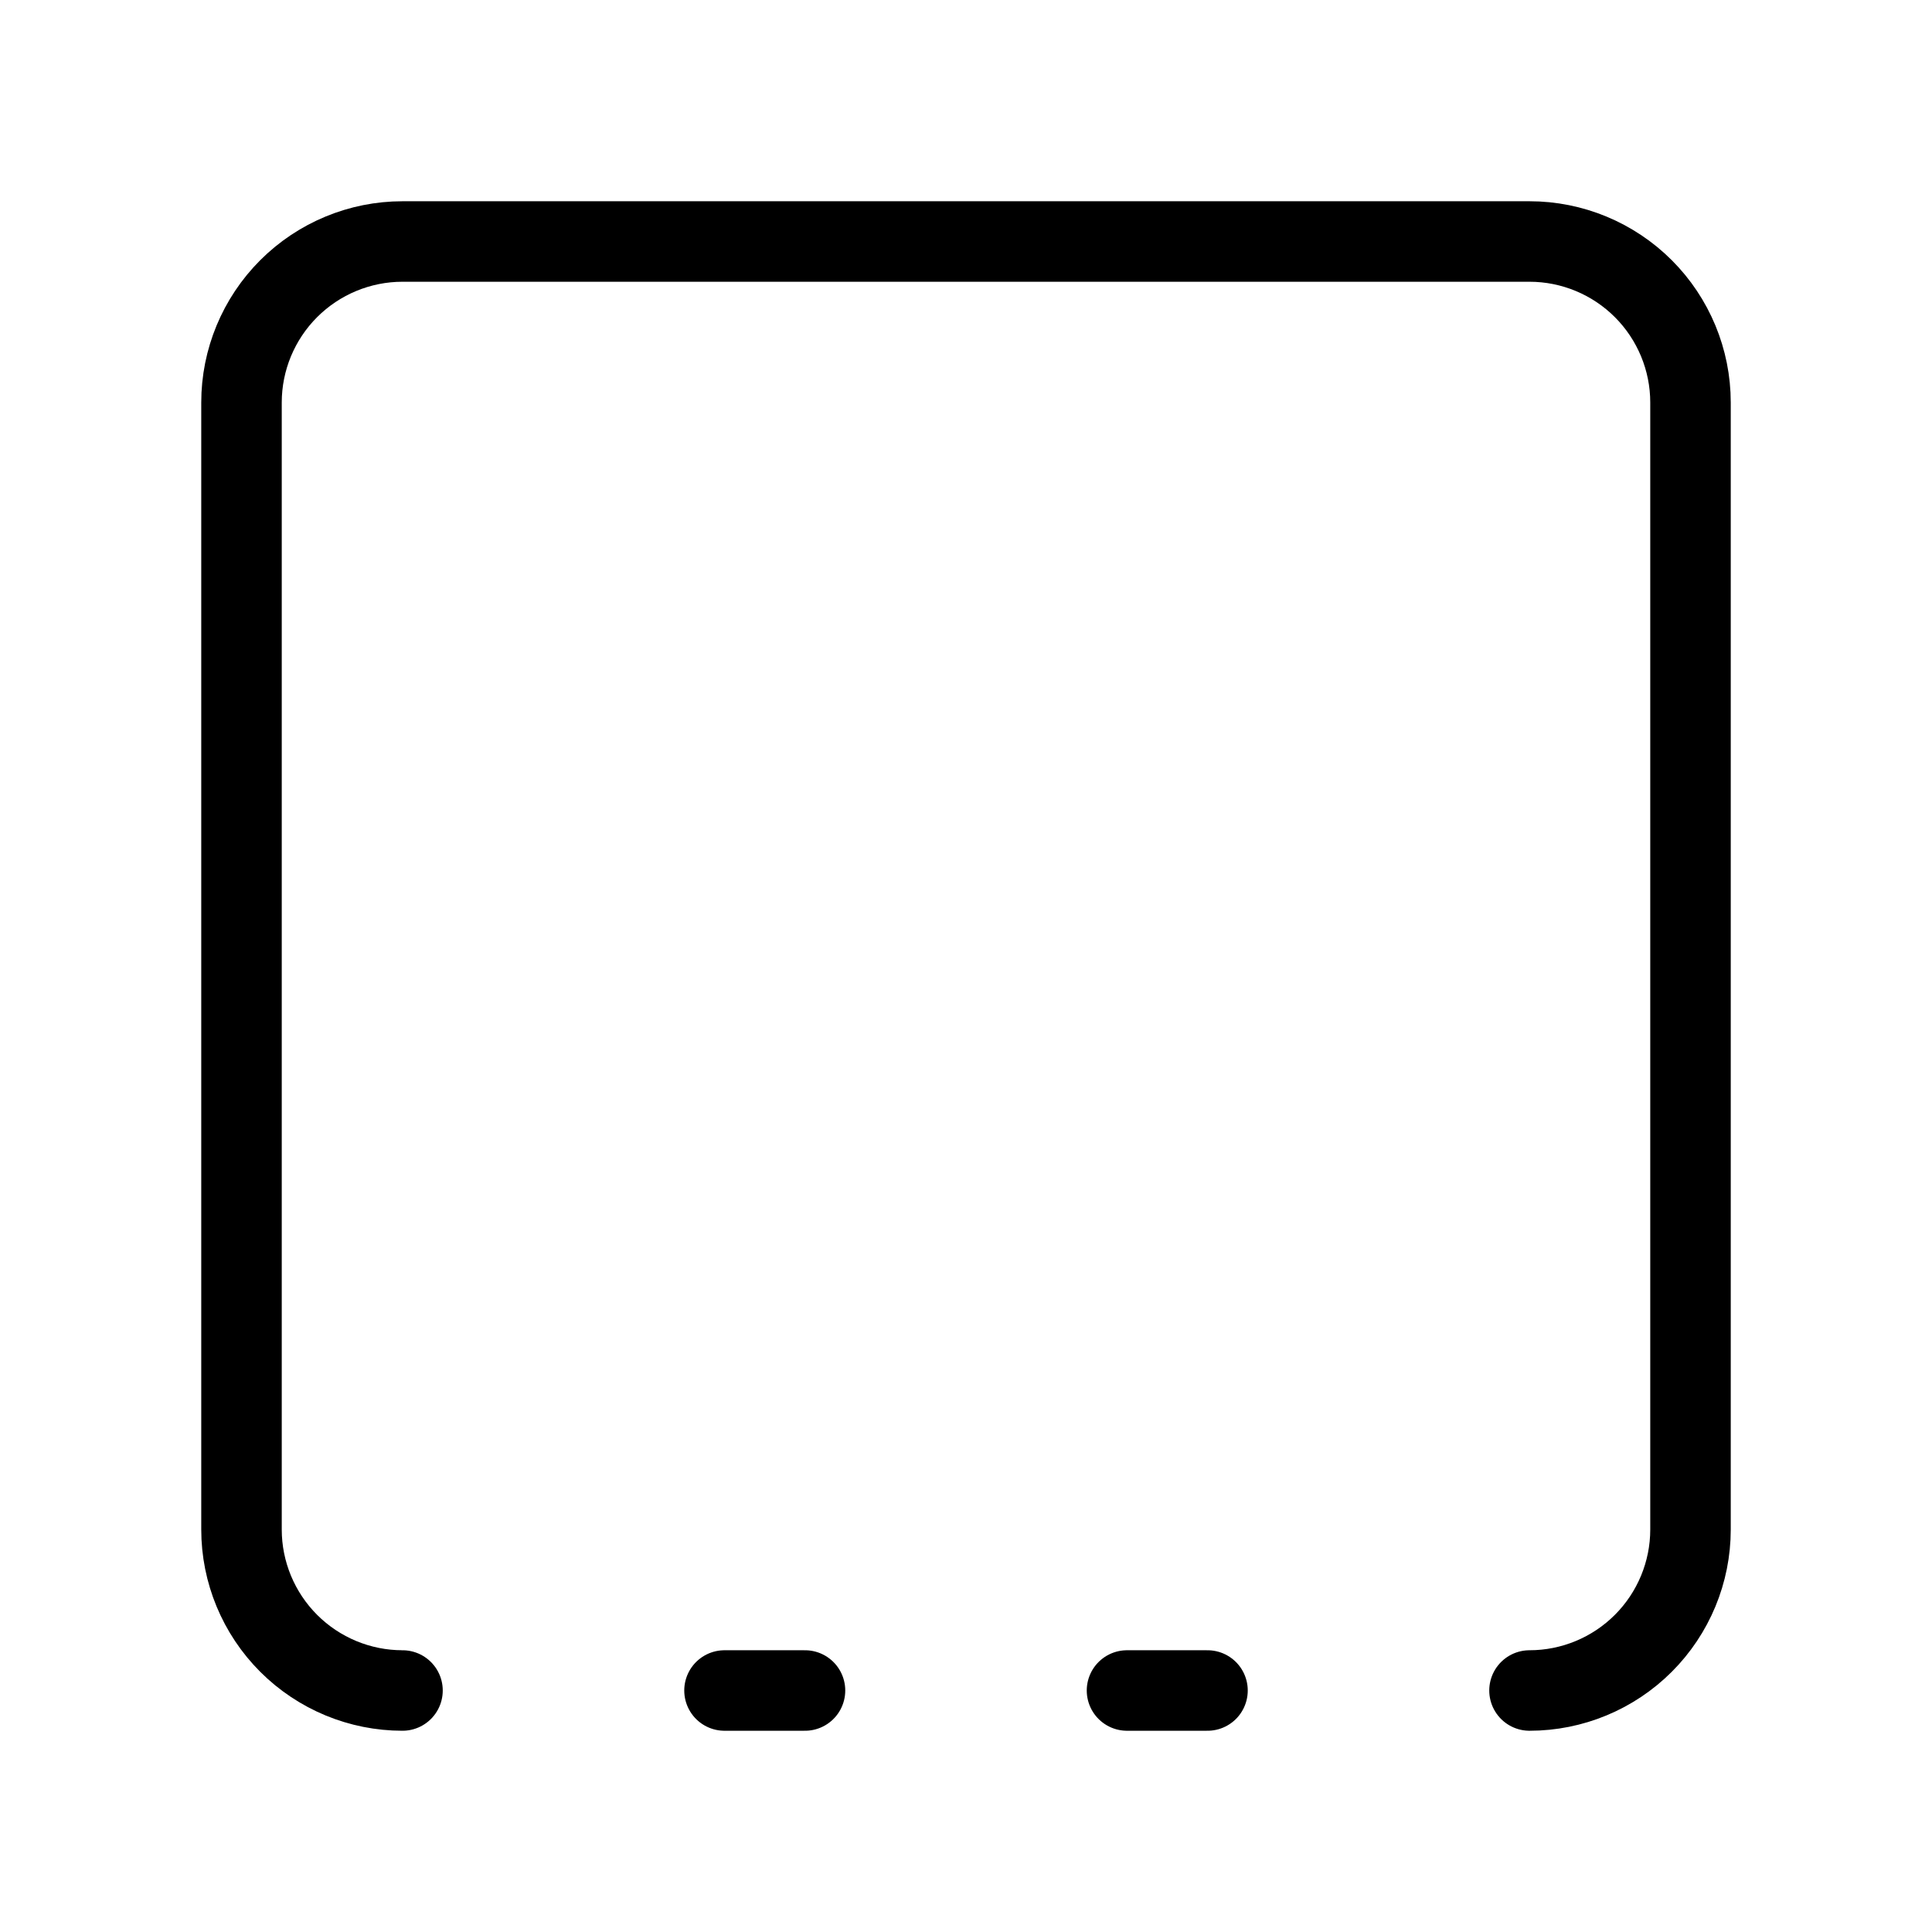 <svg width="24" height="24" viewBox="0 0 24 24" fill="none" xmlns="http://www.w3.org/2000/svg"><path d="M5 21C4.47 21 3.961 20.789 3.586 20.414 3.211 20.039 3 19.53 3 19V5C3 4.47 3.211 3.961 3.586 3.586 3.961 3.211 4.47 3 5 3H19C19.53 3 20.039 3.211 20.414 3.586 20.789 3.961 21 4.47 21 5V19C21 19.53 20.789 20.039 20.414 20.414 20.039 20.789 19.53 21 19 21M9 21H10M14 21H15" stroke="currentColor" stroke-linecap="round" stroke-linejoin="round"/></svg>